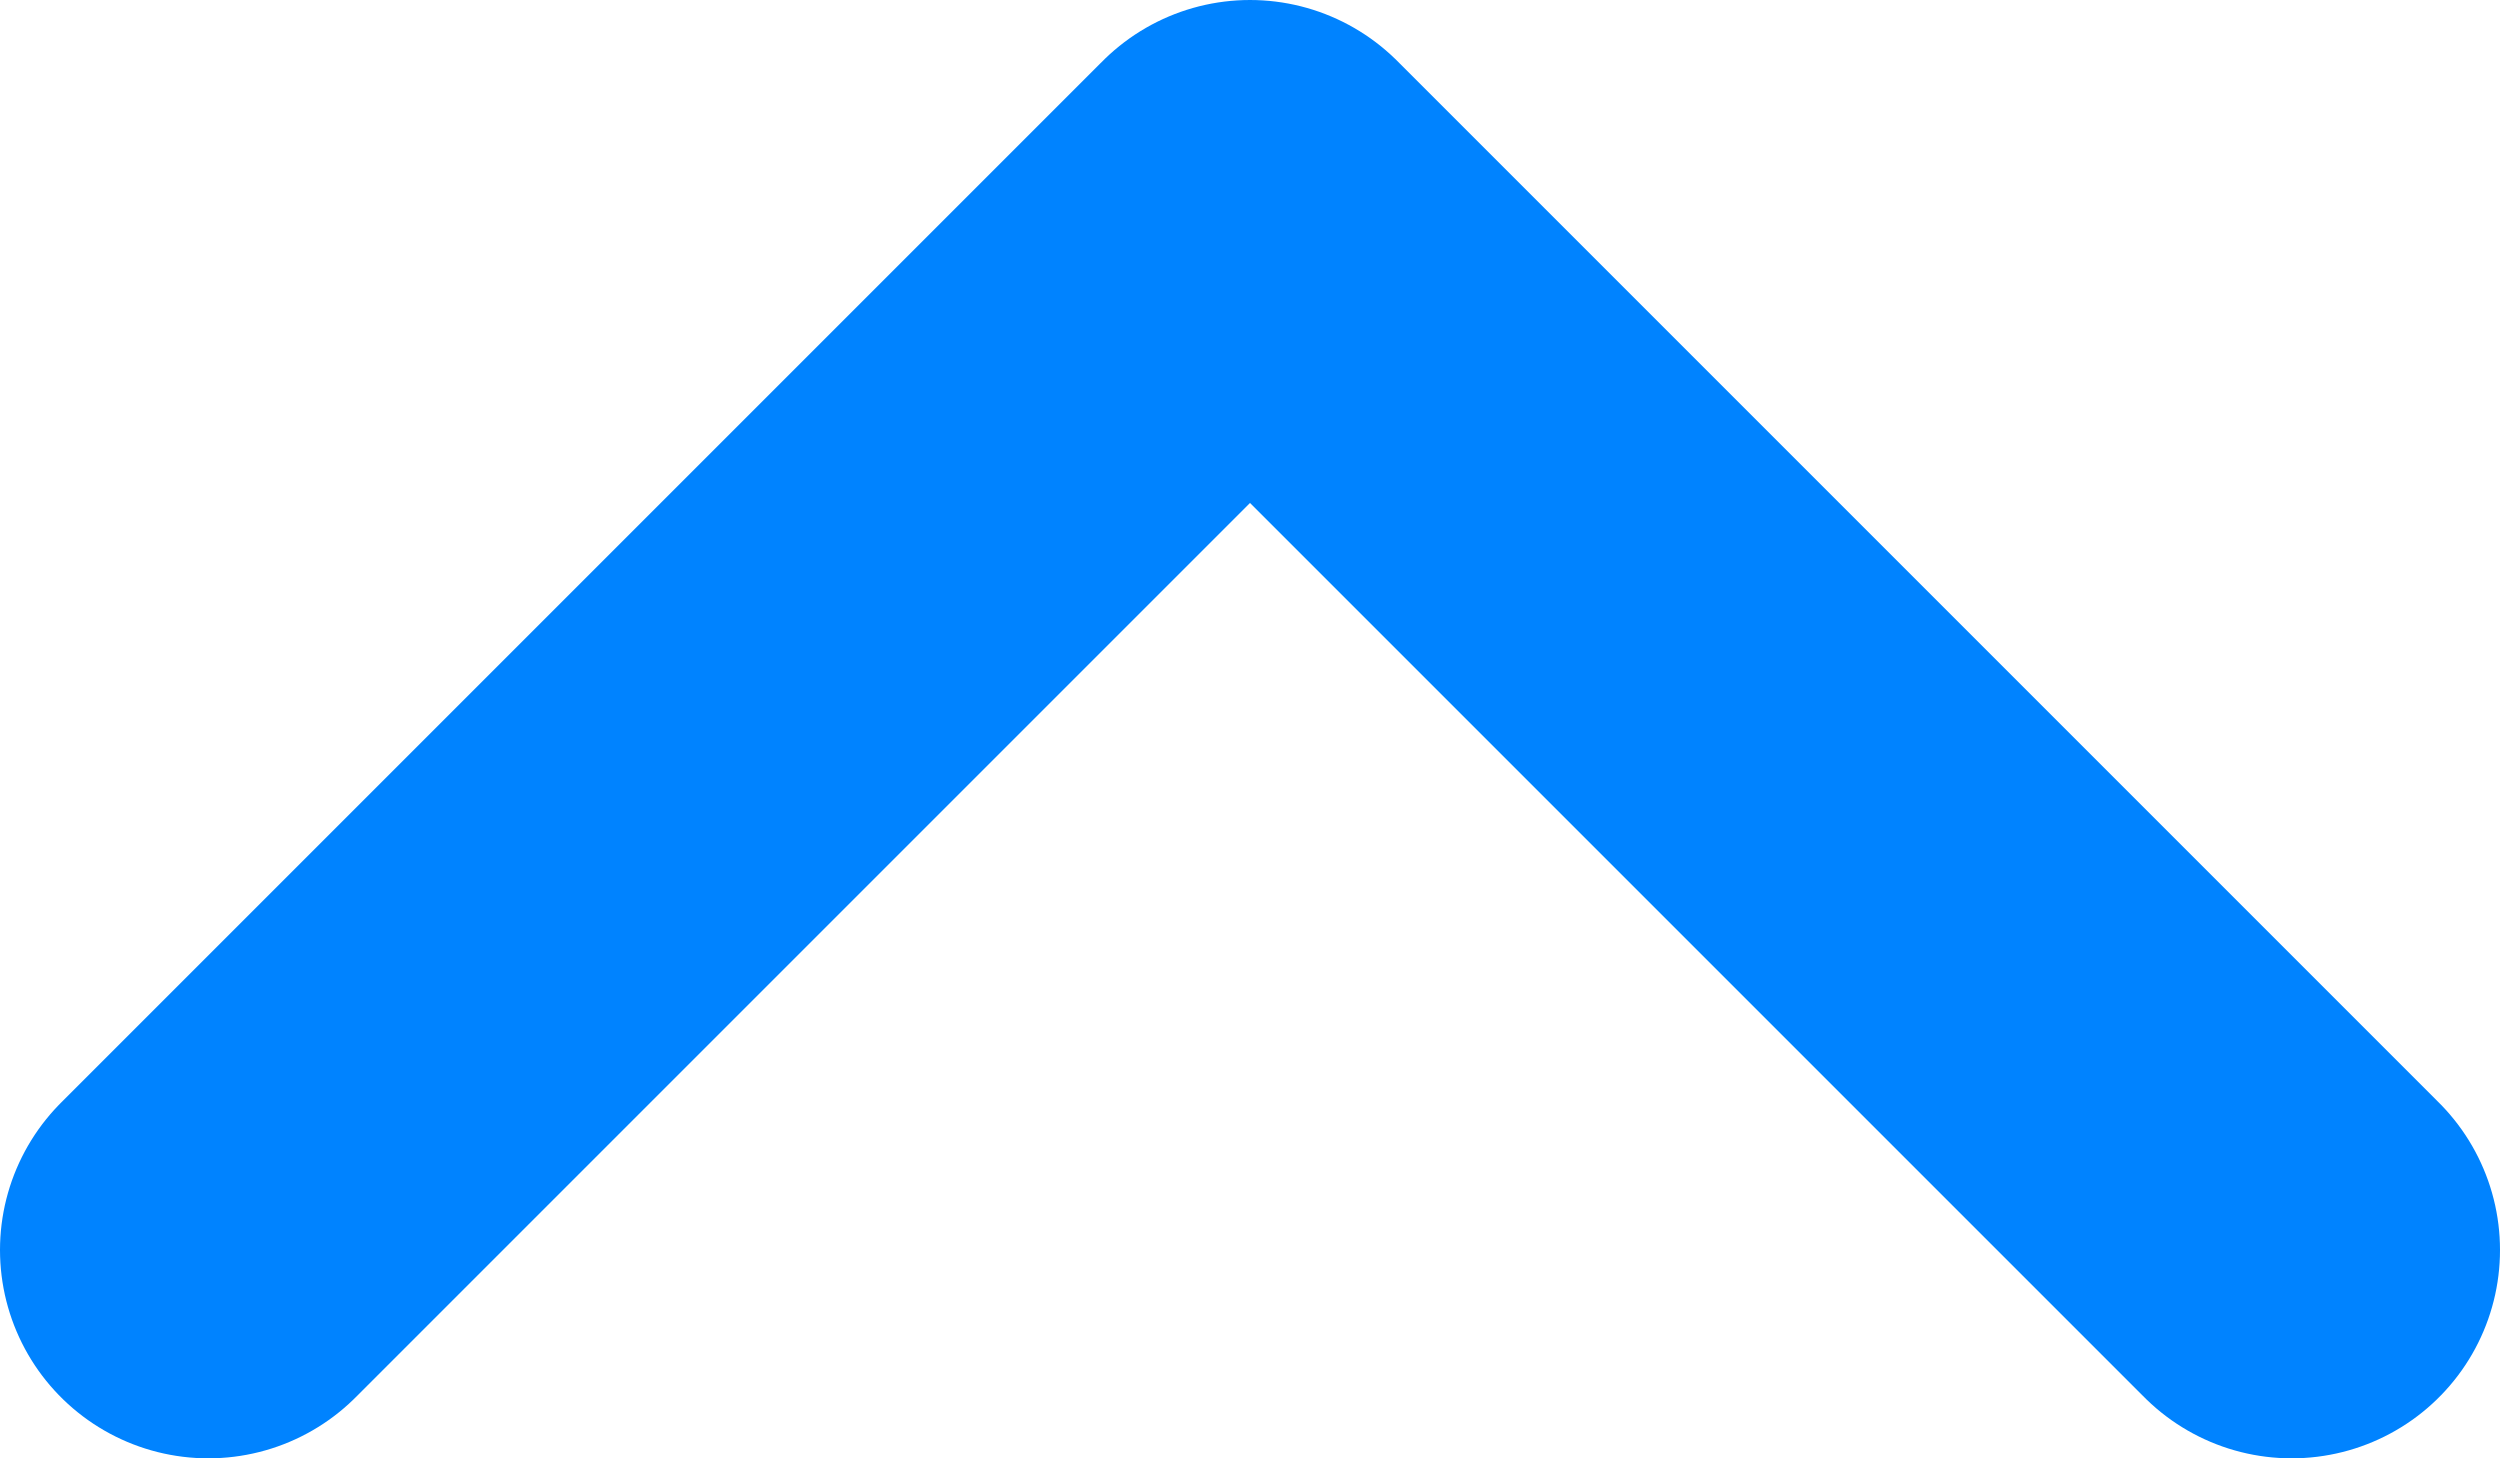 <svg width="12" height="7" viewBox="0 0 12 7" fill="none" xmlns="http://www.w3.org/2000/svg">
<path d="M11 6L6 1L1 6" stroke="#0083FF" stroke-width="2" stroke-linecap="round" stroke-linejoin="round"/>
</svg>
